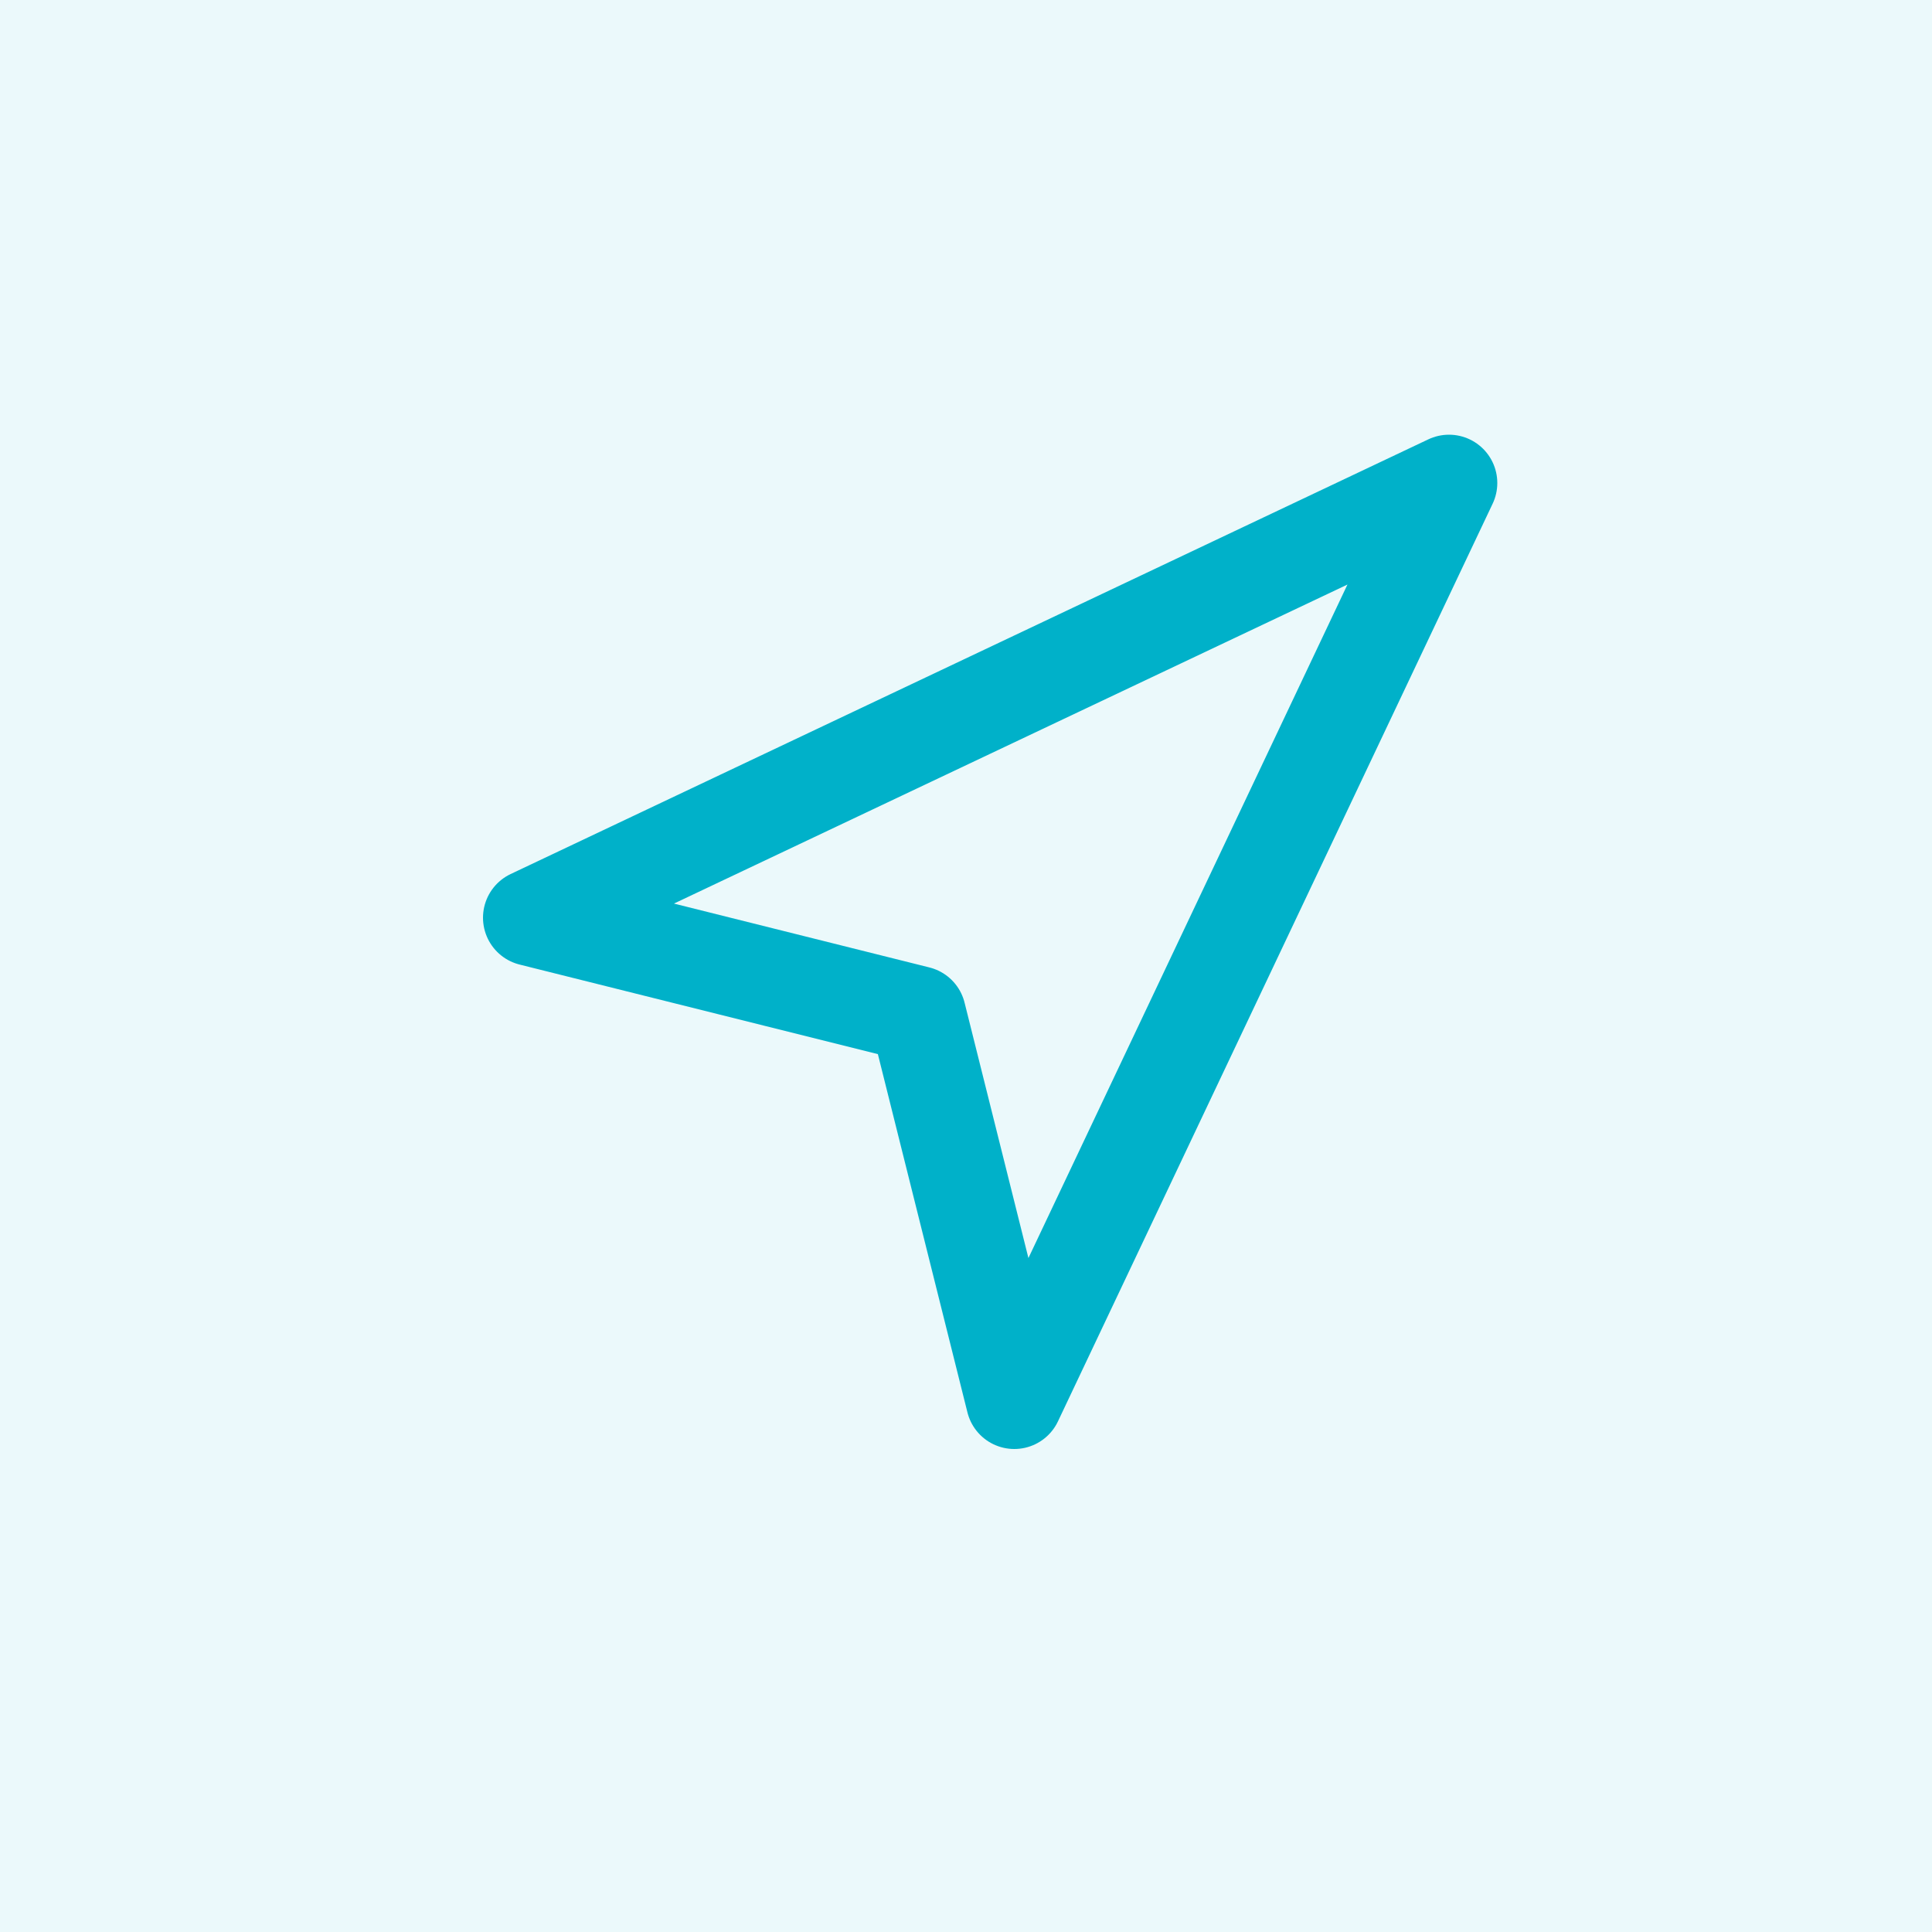 <svg width="40" height="40" viewBox="0 0 40 40" fill="none" xmlns="http://www.w3.org/2000/svg">
<rect width="40" height="40" fill="#00B1C9" fill-opacity="0.08"/>
<path d="M11 19L30 10L21 29L19 21L11 19Z" stroke="#00B1C9" stroke-width="2" stroke-linecap="round" stroke-linejoin="round"/>
</svg>

